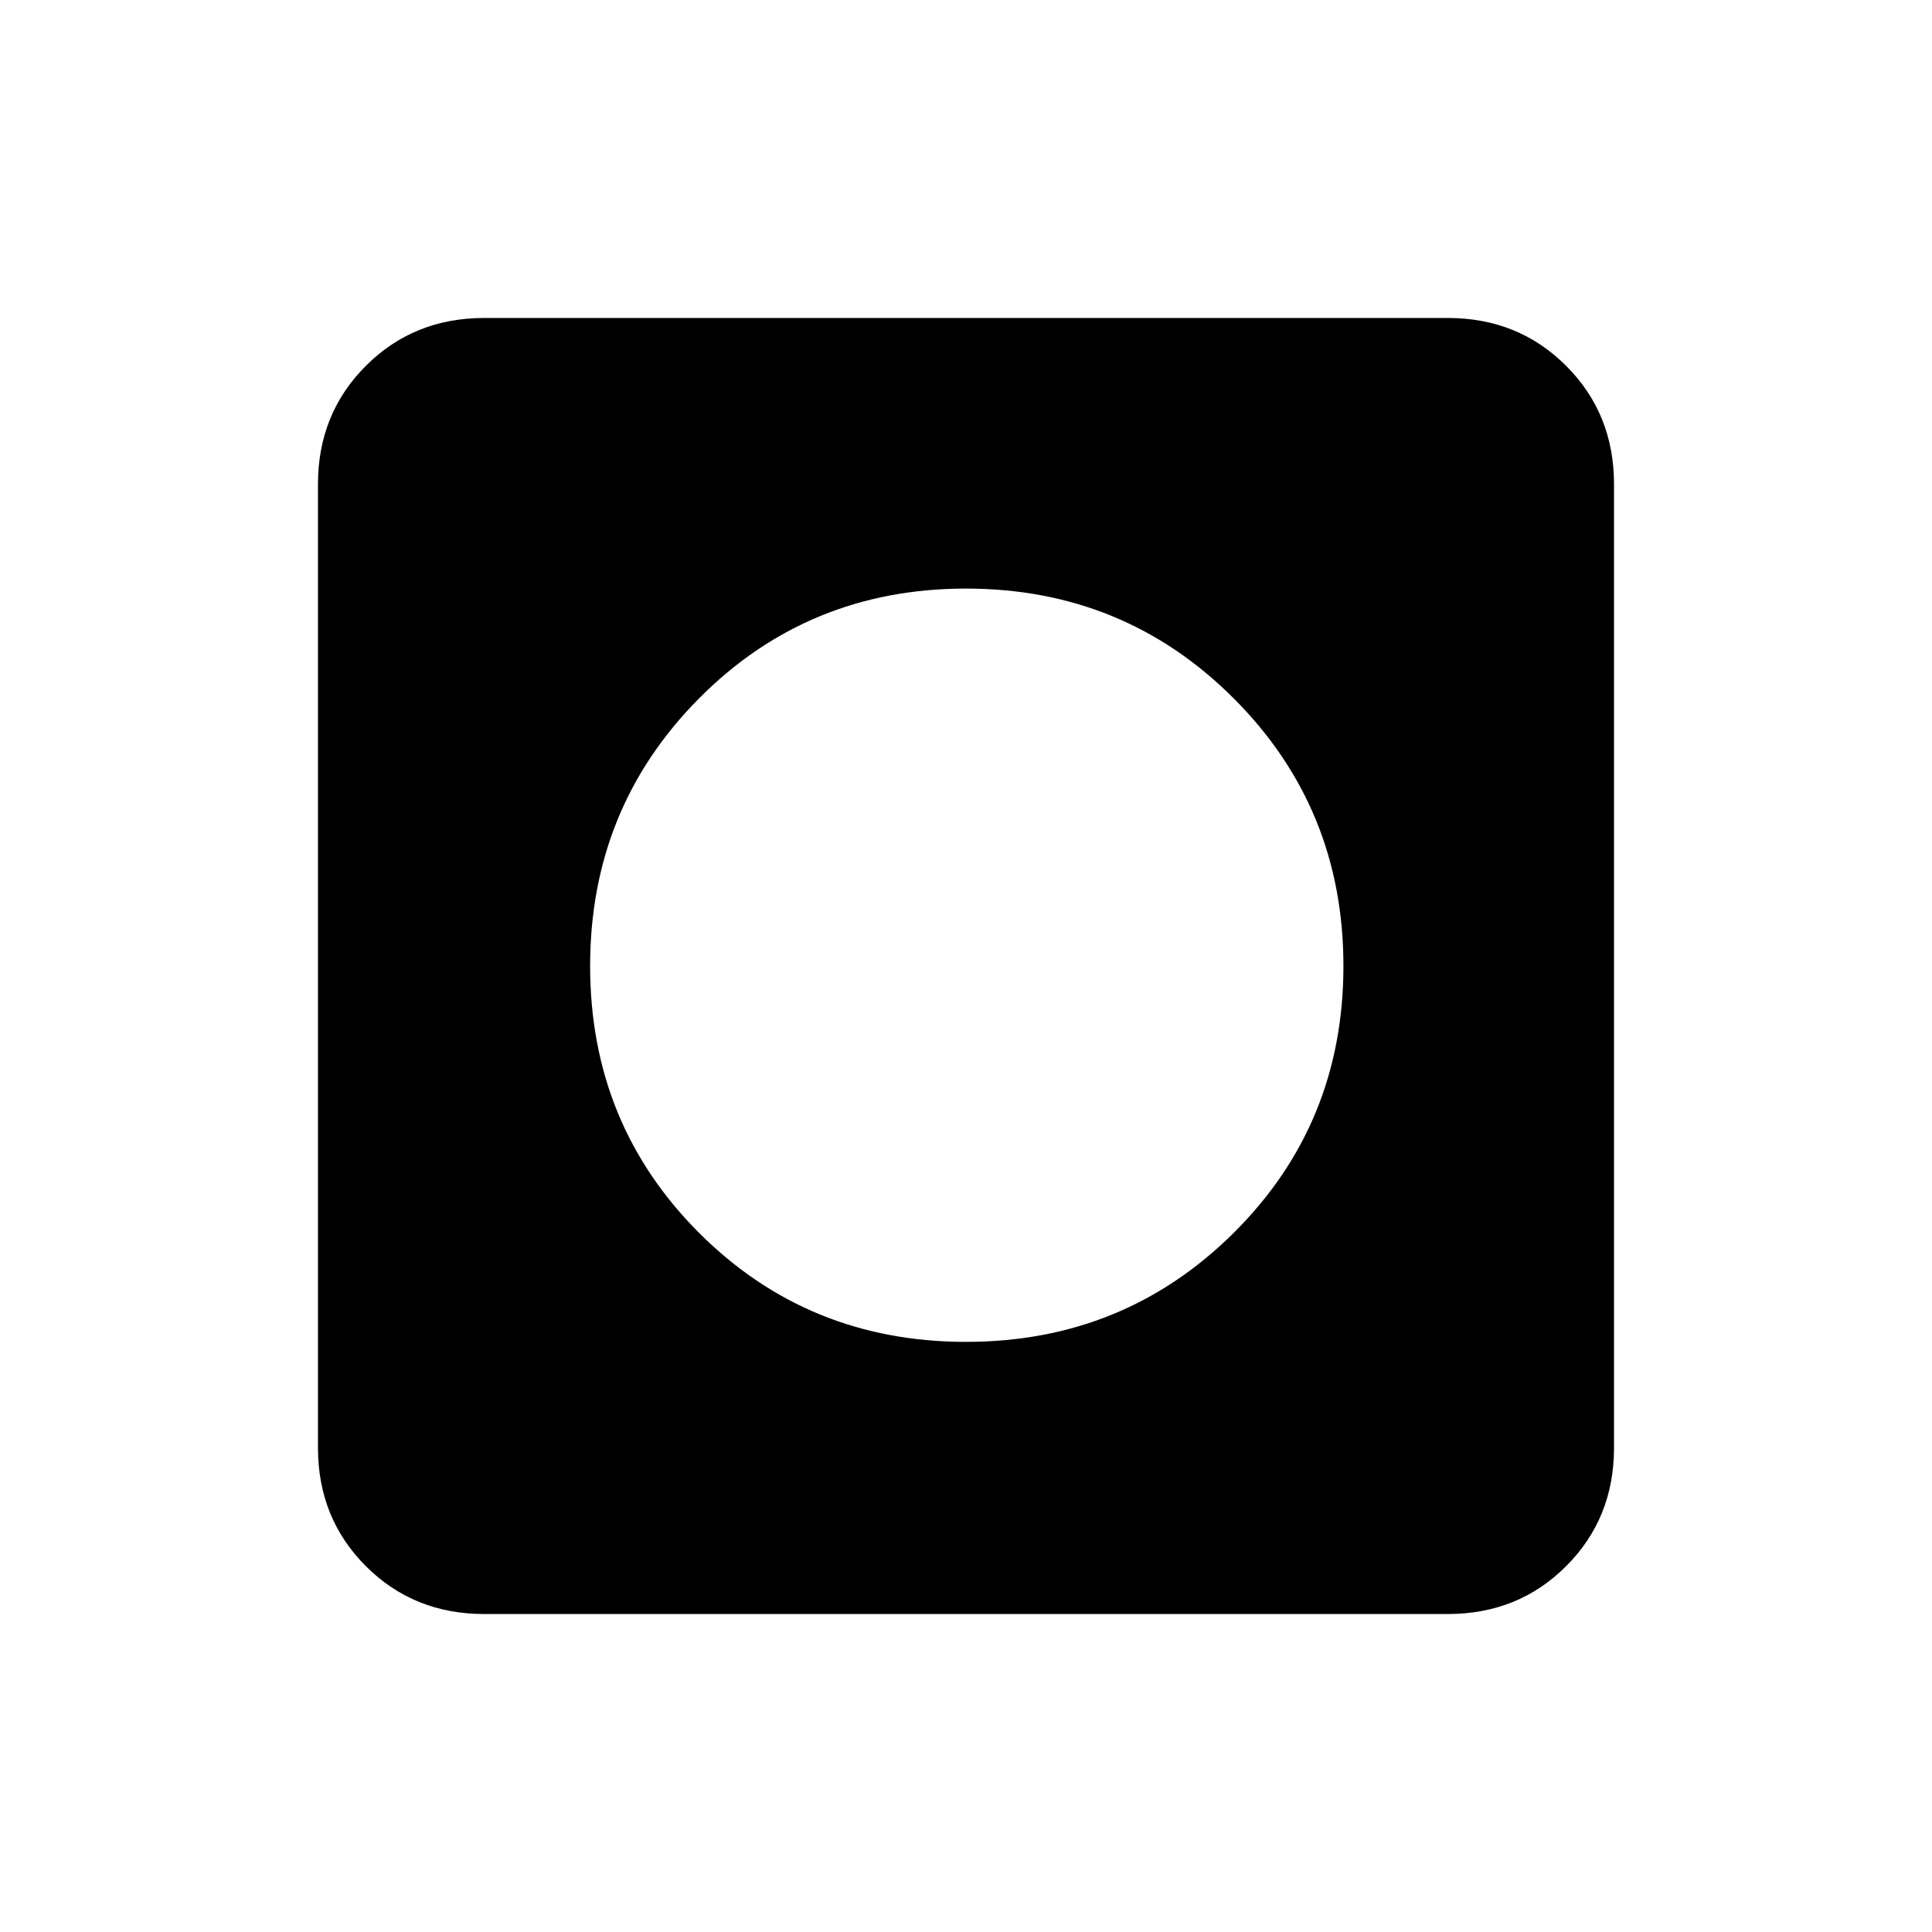 <svg xmlns="http://www.w3.org/2000/svg" height="20" viewBox="0 -960 960 960" width="20"><path d="M480-293.23q78.46 0 133-54.15 54.54-54.16 54.54-132.62 0-78.46-54.54-133-54.54-54.54-133-54.54-78.46 0-132.62 54.54-54.15 54.54-54.15 133 0 78.46 54.15 132.62 54.16 54.15 132.62 54.15ZM240.62-158q-35.05 0-58.83-23.79Q158-205.57 158-240.62v-478.76q0-35.05 23.79-58.83Q205.57-802 240.62-802h478.76q35.05 0 58.83 23.79Q802-754.43 802-719.38v478.76q0 35.05-23.79 58.83Q754.43-158 719.38-158H240.62Z"/></svg>